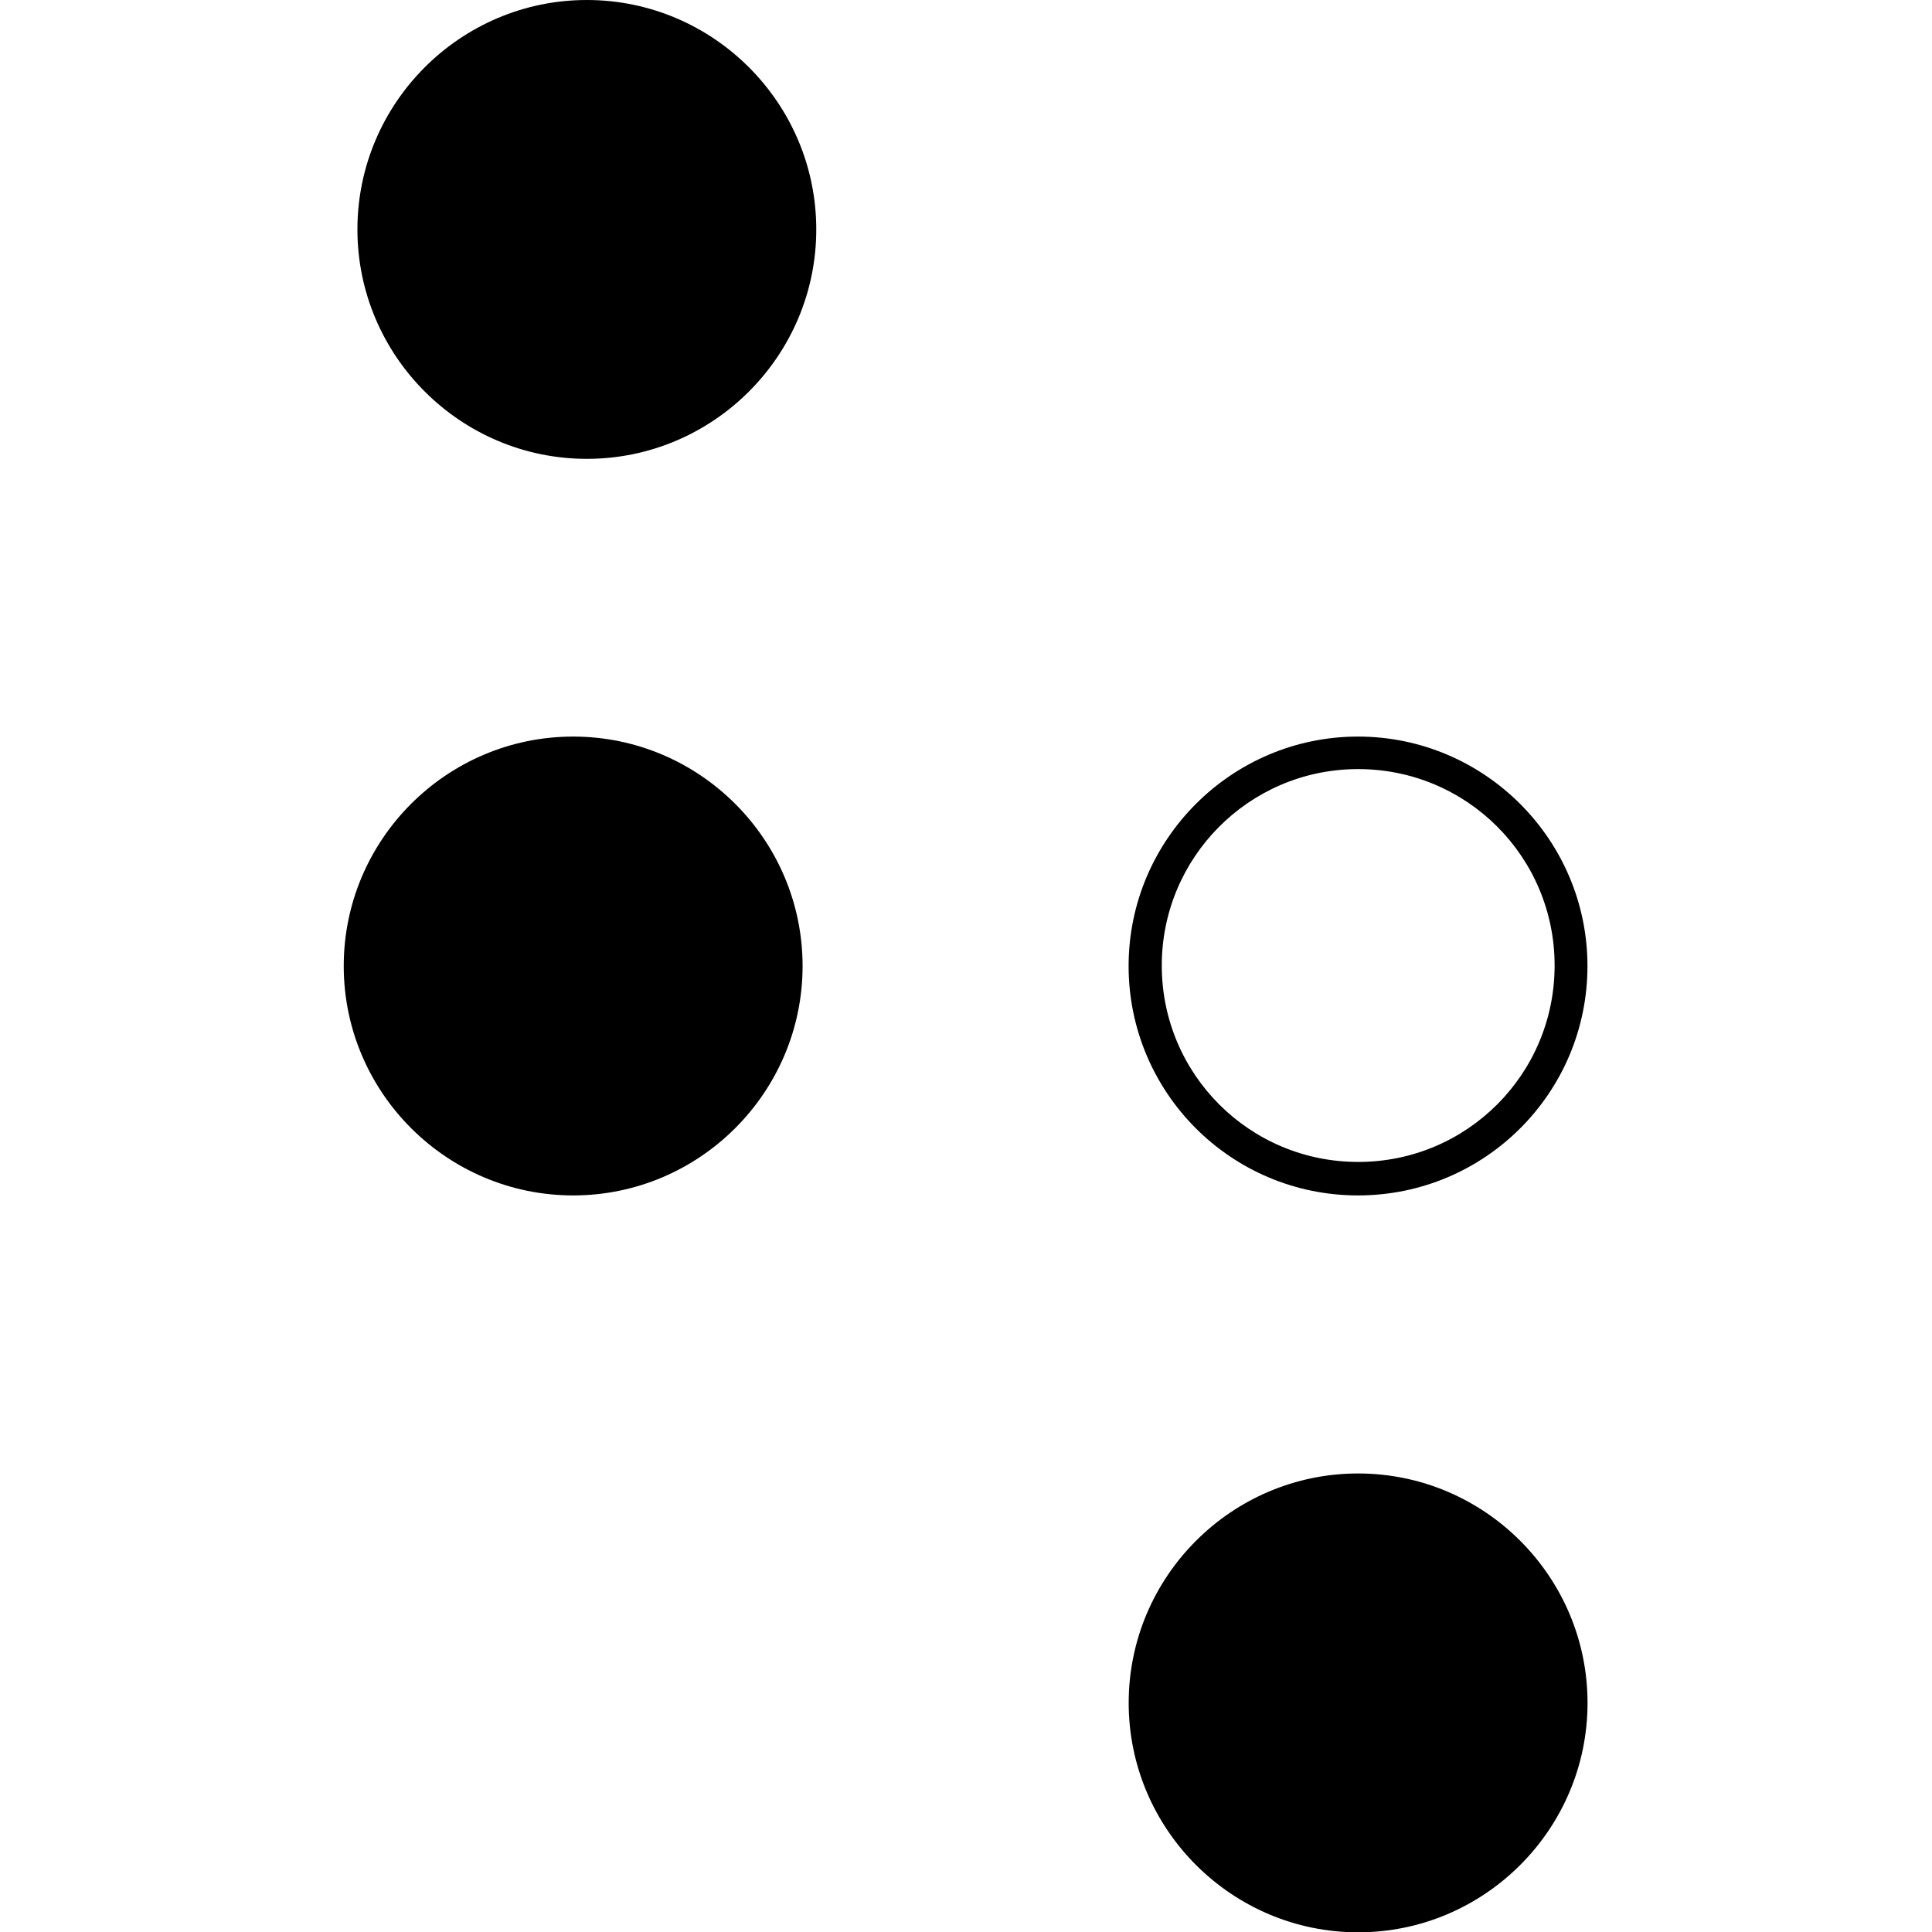 <svg role="img" viewBox="0 0 24 24" xmlns="http://www.w3.org/2000/svg"><title>D-Wave Systems icon</title><path d="m7.29 0c-1.57 0-2.85 1.28-2.85 2.85 0 1.57 1.28 2.85 2.85 2.85s2.85-1.28 2.85-2.85c0-1.57-1.28-2.85-2.85-2.85zm-0.17 9.15c-1.57-1e-7 -2.85 1.28-2.85 2.85s1.28 2.85 2.85 2.85 2.85-1.28 2.85-2.85c1e-7 -1.57-1.28-2.85-2.85-2.85zm9.75 0c-1.57-5.53e-5 -2.85 1.28-2.85 2.85-5.5e-5 1.57 1.27 2.85 2.85 2.85 1.57 5.5e-5 2.85-1.27 2.85-2.85-2.76e-4 -1.57-1.28-2.85-2.85-2.85zm-0.025 0.404c0.009-5.1e-5 0.018-5.1e-5 0.027 0 1.35 1.46e-4 2.44 1.09 2.44 2.44-1.46e-4 1.35-1.09 2.44-2.44 2.44-1.35-1.45e-4 -2.44-1.09-2.44-2.44 5.9e-5 -1.34 1.08-2.43 2.42-2.44zm0.026 8.75c-1.57-1e-6 -2.85 1.28-2.85 2.85s1.28 2.85 2.85 2.85 2.85-1.28 2.85-2.85-1.28-2.85-2.85-2.85z"/></svg>
